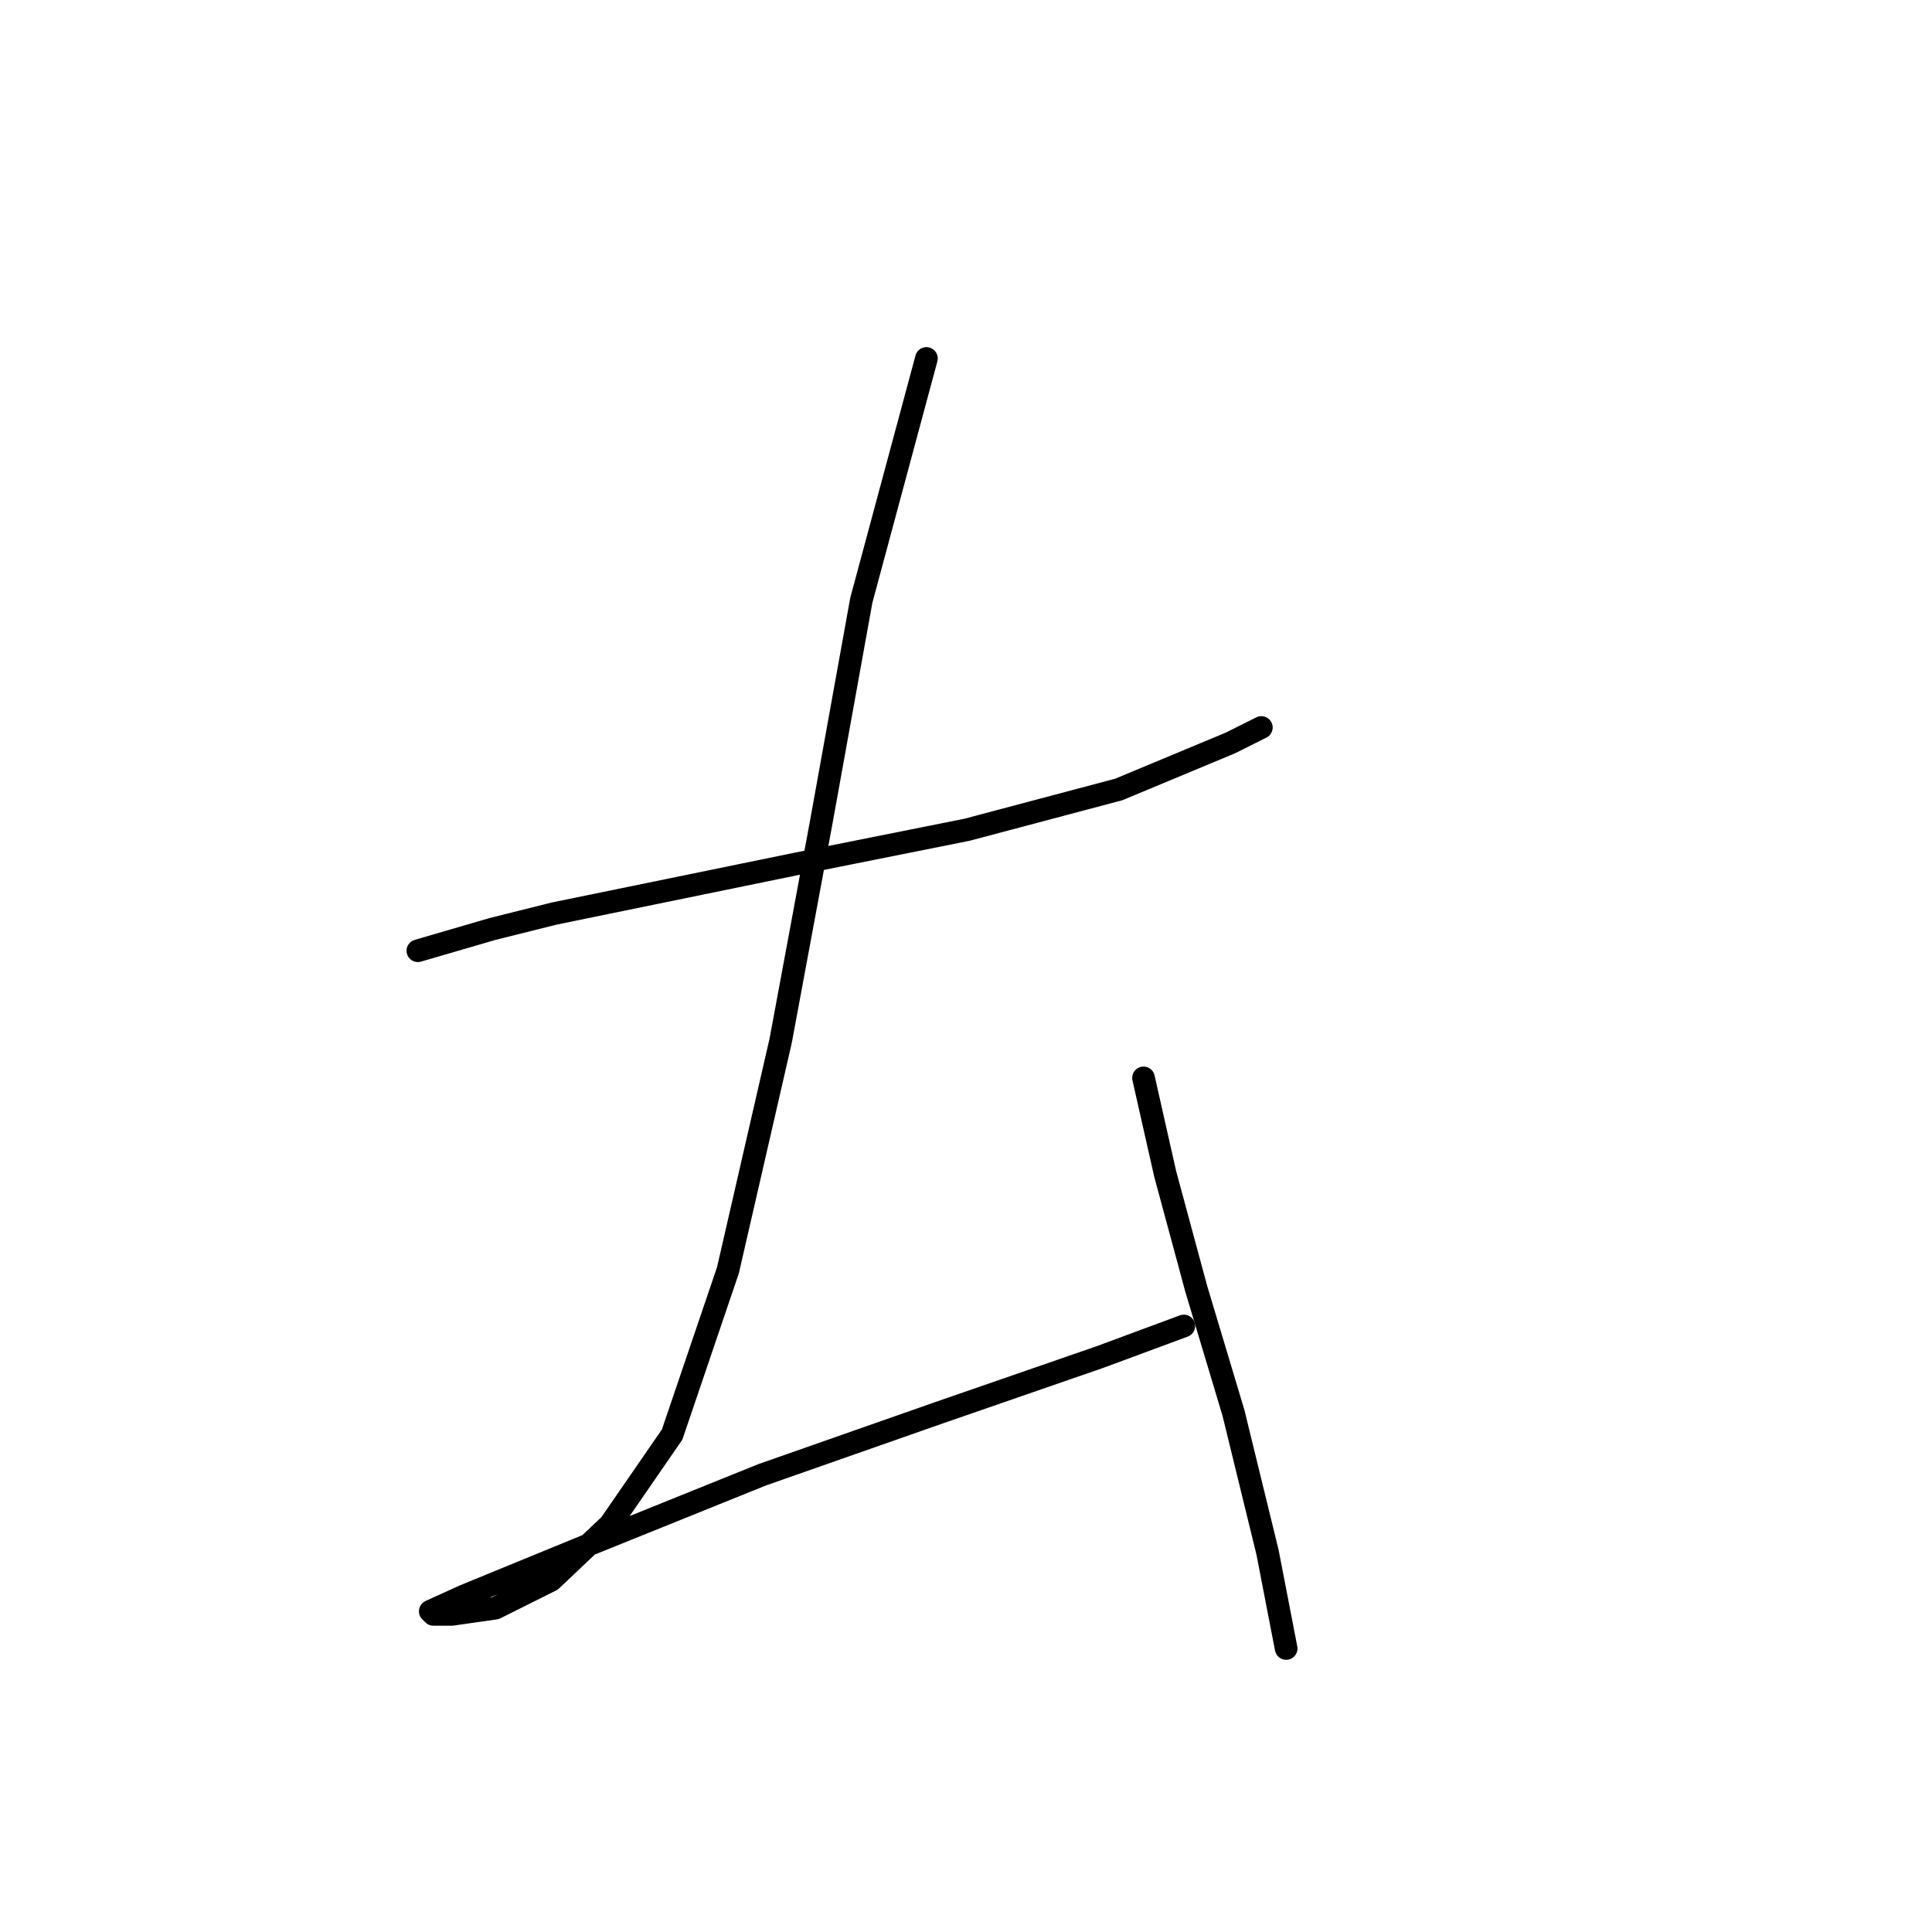<?xml version="1.0" standalone="no"?>
    <svg width="256" height="256" xmlns="http://www.w3.org/2000/svg" version="1.1">
    <polyline stroke="black" stroke-width="3" stroke-linecap="round" fill="transparent" stroke-linejoin="round" points="55.369 125.979 65.23 123.103 73.449 121.048 105.499 114.474 128.099 109.954 148.233 104.612 163.026 98.449 167.135 96.394 167.135 96.394 " />
        <polyline stroke="black" stroke-width="3" stroke-linecap="round" fill="transparent" stroke-linejoin="round" points="122.757 47.496 114.128 79.547 108.786 109.132 103.445 137.896 96.459 168.303 89.063 190.081 80.845 201.997 73.038 209.393 65.641 213.091 59.889 213.913 57.423 213.913 57.012 213.502 61.532 211.448 77.558 204.873 100.979 195.422 124.401 187.204 145.768 179.808 156.862 175.699 156.862 175.699 " />
        <polyline stroke="black" stroke-width="3" stroke-linecap="round" fill="transparent" stroke-linejoin="round" points="151.521 142.826 154.397 155.564 158.506 170.768 163.437 187.204 167.957 205.695 170.422 218.433 170.422 218.433 " />
        </svg>